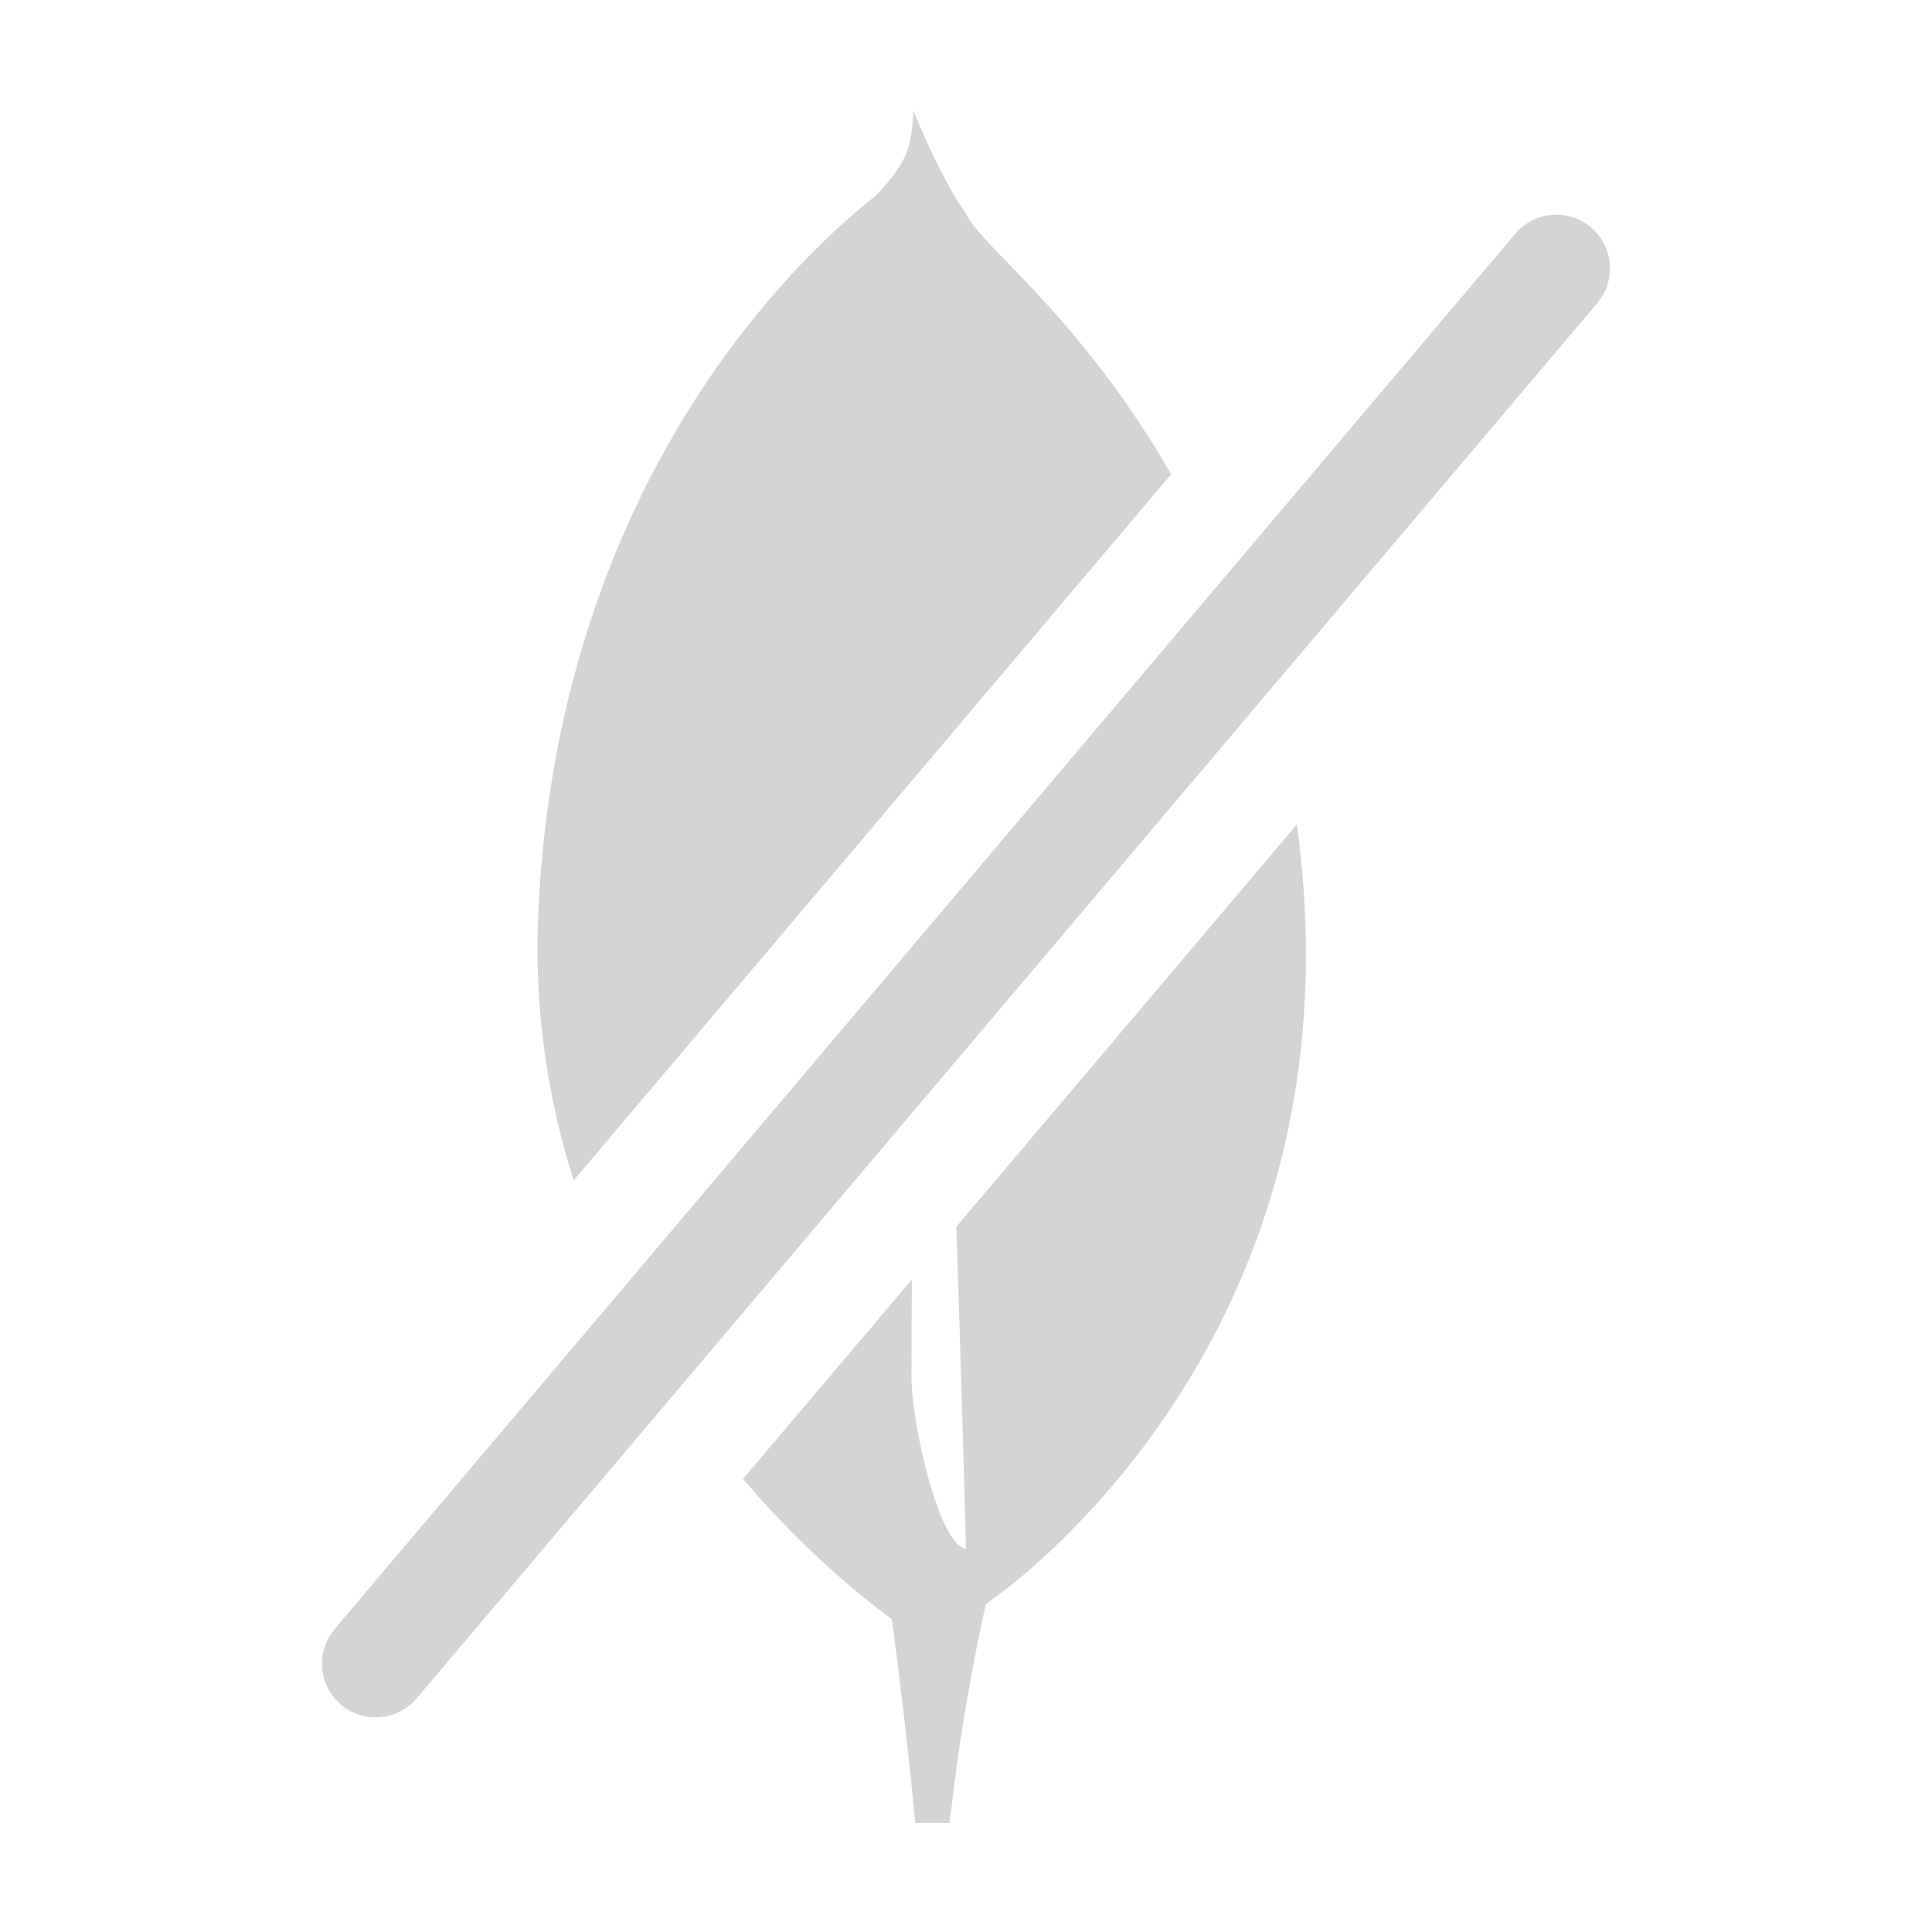 <svg xmlns="http://www.w3.org/2000/svg" xmlns:xlink="http://www.w3.org/1999/xlink" width="18" height="18" version="1.1" viewBox="0 0 18 18"><title>Inactive Connection</title><g id="Icon-/-Connection-OFF-00" fill="none" fill-rule="evenodd" stroke="none" stroke-width="1"><path id="Combined-Shape" fill="#d4d4d4" fill-rule="nonzero" d="M12.083,7.681 C12.136,8.07 12.165,8.464 12.167,8.858 C12.182,11.715 10.729,13.545 9.846,14.393 L9.751,14.483 L9.732,14.5 C9.622,14.602 9.508,14.7 9.39,14.792 L9.21,14.927 L9.185,14.944 C9.073,15.449 8.981,15.959 8.911,16.471 L8.847,16.984 L8.527,16.984 C8.443,16.075 8.326,15.213 8.31,15.093 L8.308,15.082 L8.262,15.049 C8.101,14.932 7.537,14.499 6.922,13.779 L8.496,11.921 C8.494,12.135 8.494,12.321 8.493,12.469 L8.492,12.831 C8.492,13.259 8.747,14.399 9,14.429 C9,14.429 8.963,13.003 8.91,11.429 L12.083,7.681 Z M14.823,2.118 C15.01,2.277 15.052,2.544 14.934,2.749 L14.882,2.823 L3.882,15.823 C3.703,16.034 3.388,16.06 3.177,15.882 C2.99,15.723 2.948,15.456 3.066,15.251 L3.118,15.177 L14.118,2.177 C14.297,1.966 14.612,1.94 14.823,2.118 Z M8.511,1.033 C8.518,1.049 8.525,1.067 8.529,1.077 C8.529,1.077 8.765,1.661 8.999,1.99 C9.141,2.299 10.062,2.94 10.911,4.419 L5.345,10.997 C5.107,10.251 4.971,9.41 5.016,8.48 C5.216,4.267 7.683,2.196 8.164,1.819 C8.475,1.488 8.487,1.361 8.511,1.033 Z"/></g></svg>